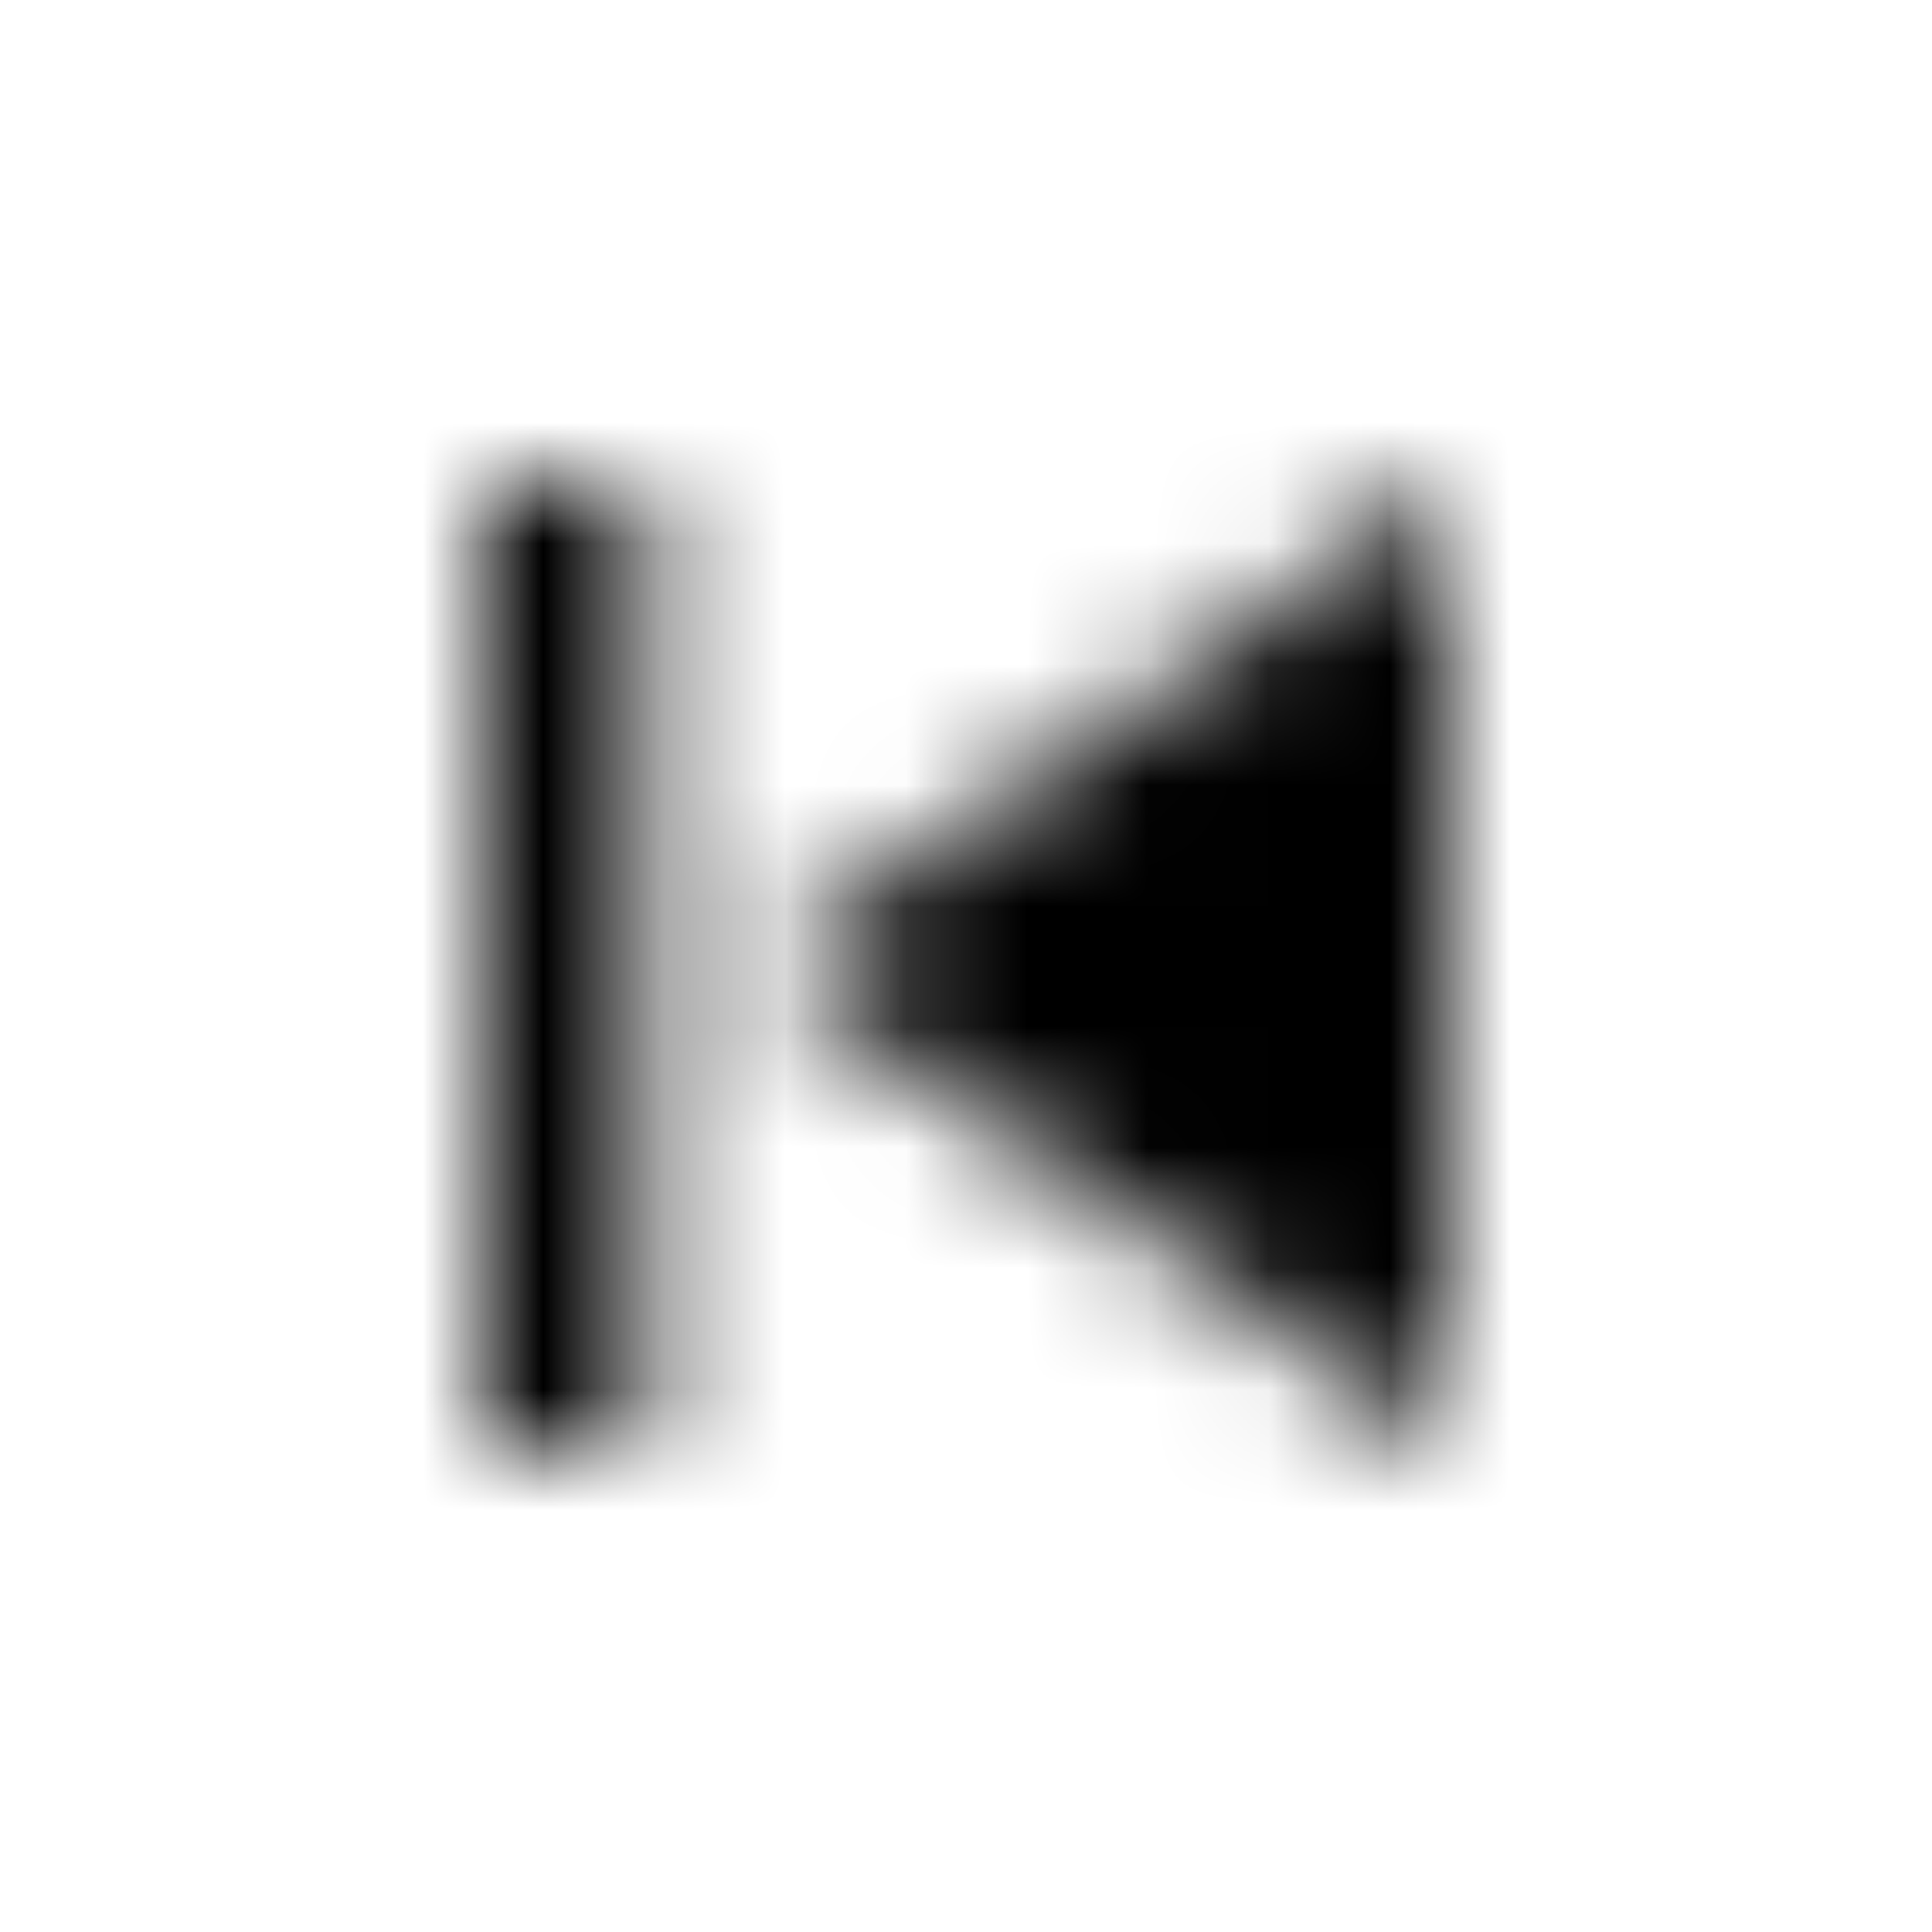 <svg xmlns="http://www.w3.org/2000/svg" xmlns:xlink="http://www.w3.org/1999/xlink" width="16" height="16" viewBox="0 0 16 16">
  <defs>
    <path id="skip-previous-a" d="M4,4 L5.333,4 L5.333,12 L4,12 L4,4 Z M6.333,8 L12,12 L12,4 L6.333,8 Z"/>
  </defs>
  <g fill="none" fill-rule="evenodd">
    <mask id="skip-previous-b" fill="#fff">
      <use xlink:href="#skip-previous-a"/>
    </mask>
    <g fill="CurrentColor" mask="url(#skip-previous-b)">
      <rect width="16" height="16"/>
    </g>
  </g>
</svg>
